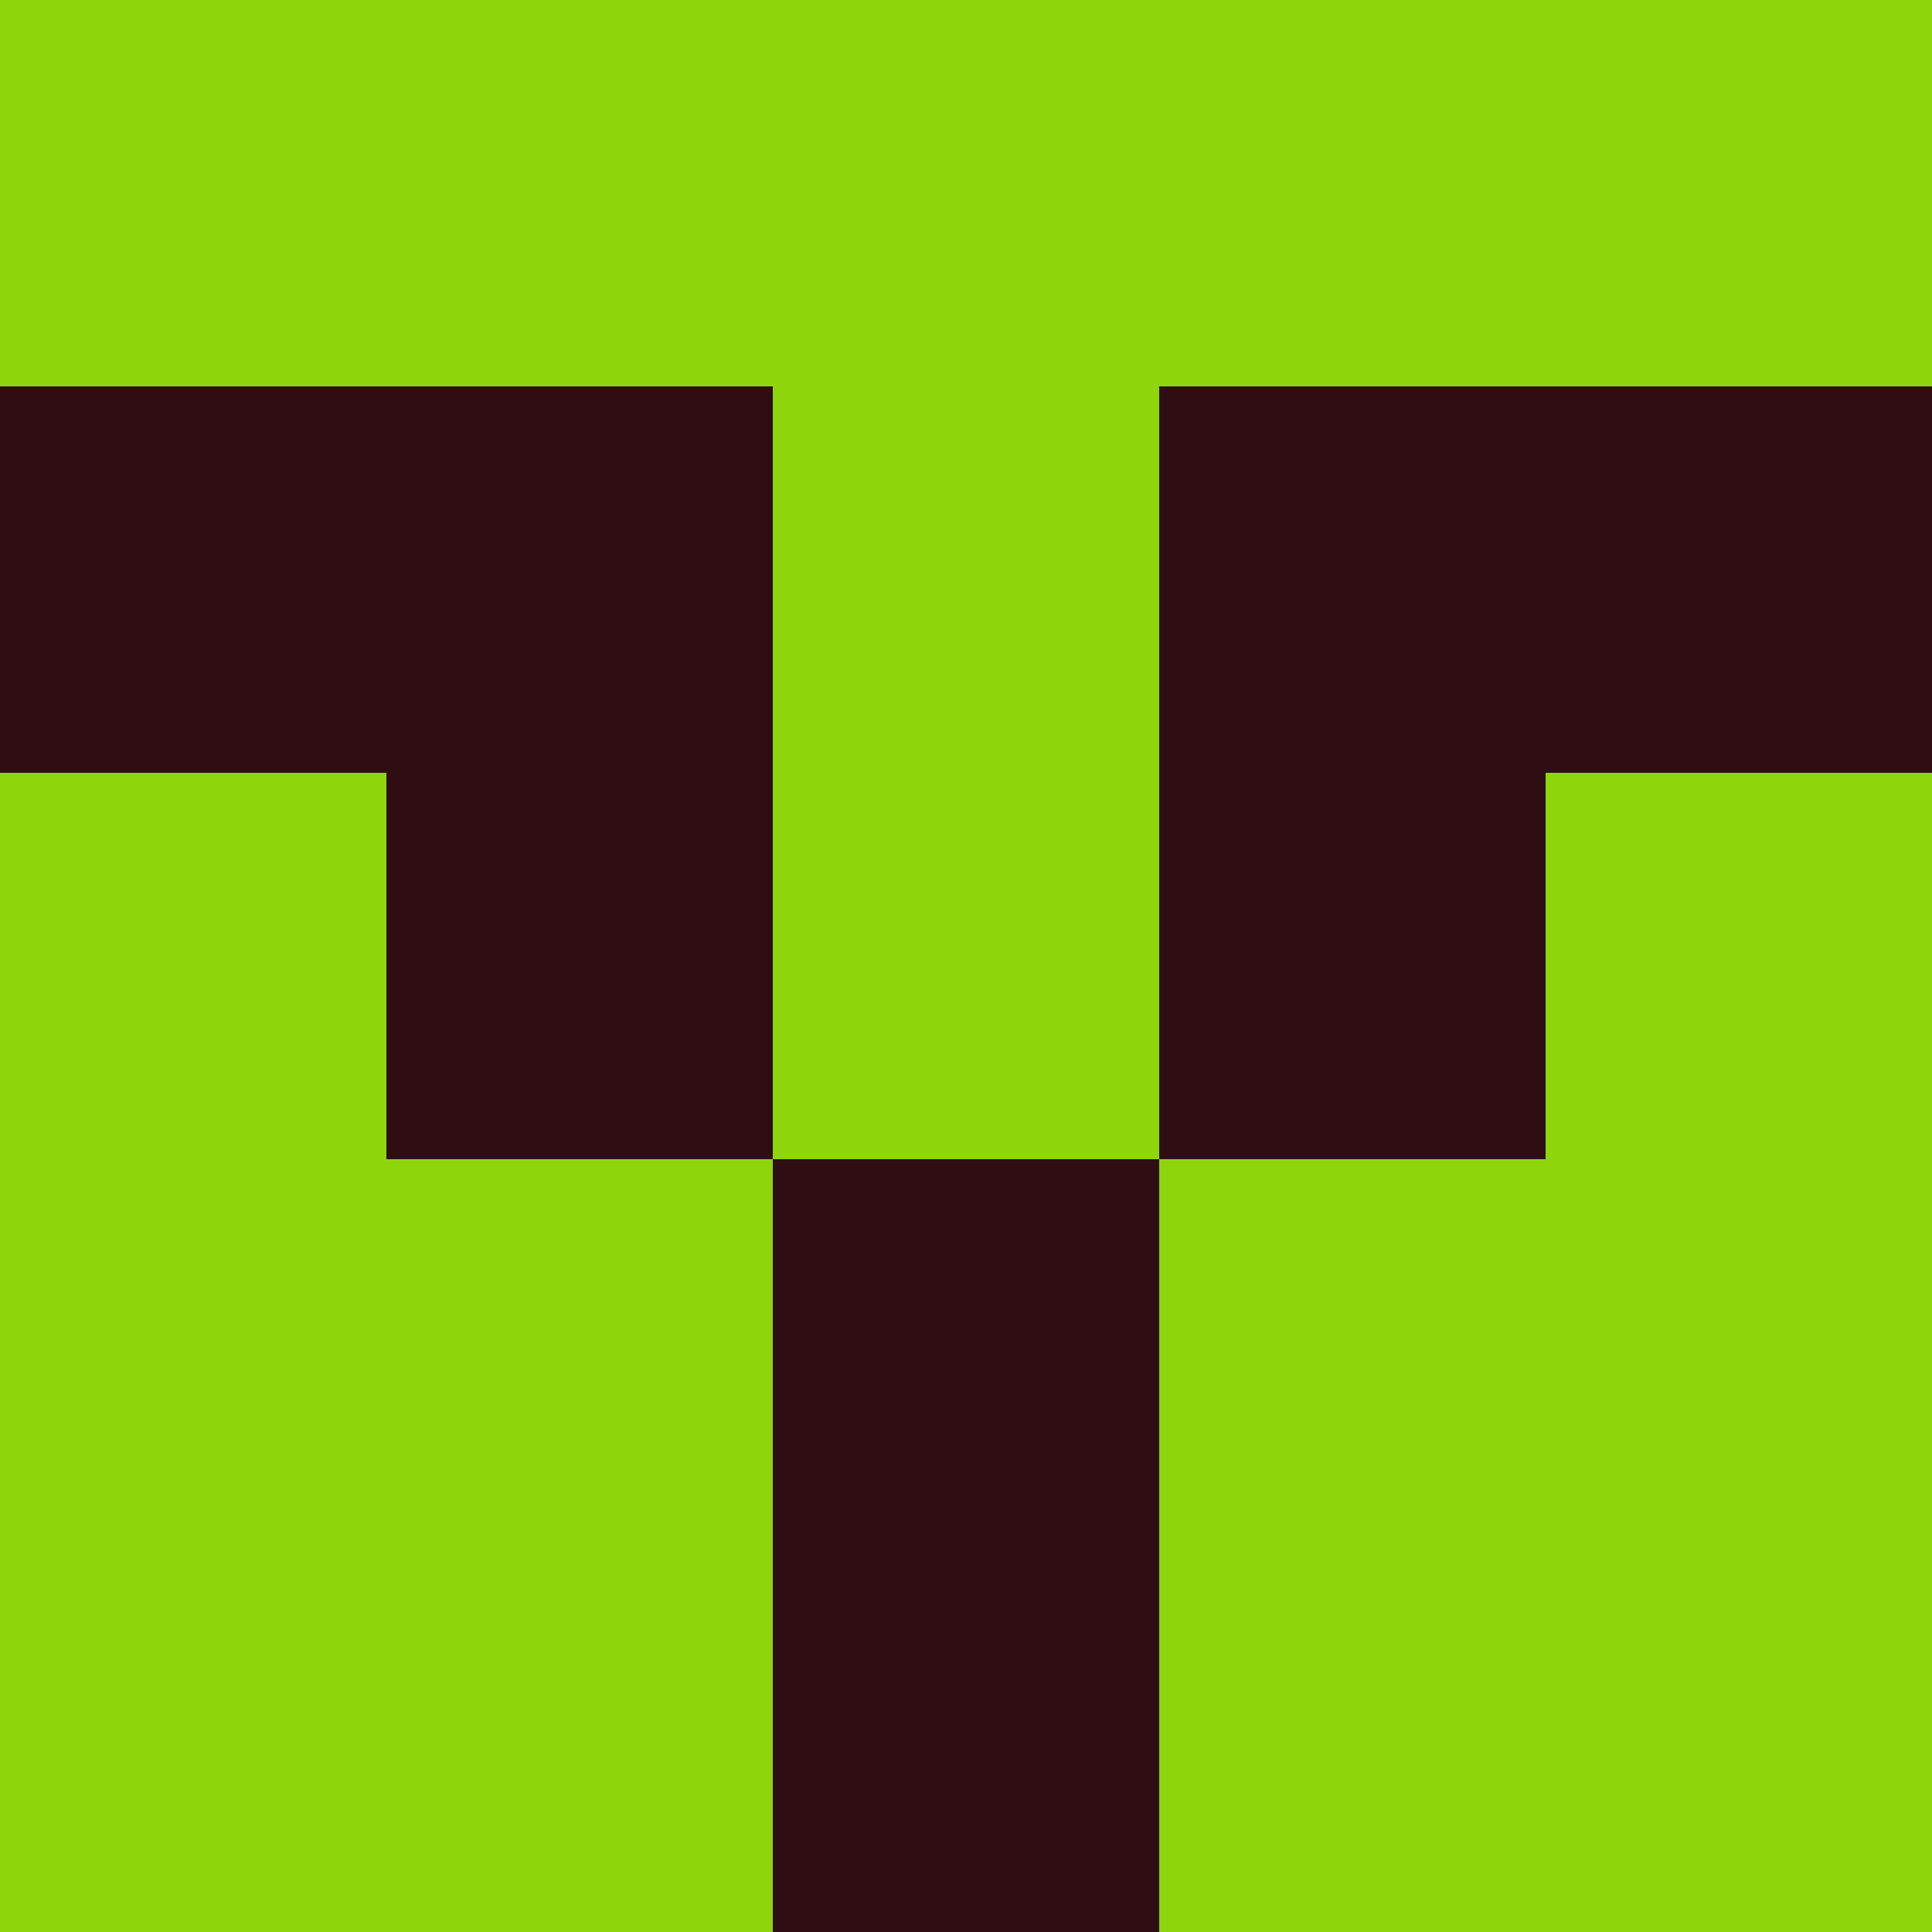 <?xml version="1.0" encoding="utf-8"?>
<!DOCTYPE svg PUBLIC "-//W3C//DTD SVG 20010904//EN"
"http://www.w3.org/TR/2001/REC-SVG-20010904/DTD/svg10.dtd">
<svg viewBox="0 0 5 5" height="100" width="100" xml:lang="fr"
     xmlns="http://www.w3.org/2000/svg"
     xmlns:xlink="http://www.w3.org/1999/xlink">
                        <rect x="0" y="0" height="1" width="1" fill="#8FD50B"/>
                    <rect x="4" y="0" height="1" width="1" fill="#8FD50B"/>
                    <rect x="1" y="0" height="1" width="1" fill="#8FD50B"/>
                    <rect x="3" y="0" height="1" width="1" fill="#8FD50B"/>
                    <rect x="2" y="0" height="1" width="1" fill="#8FD50B"/>
                                <rect x="0" y="1" height="1" width="1" fill="#2E0D13"/>
                    <rect x="4" y="1" height="1" width="1" fill="#2E0D13"/>
                    <rect x="1" y="1" height="1" width="1" fill="#2E0D13"/>
                    <rect x="3" y="1" height="1" width="1" fill="#2E0D13"/>
                    <rect x="2" y="1" height="1" width="1" fill="#8FD50B"/>
                                <rect x="0" y="2" height="1" width="1" fill="#8FD50B"/>
                    <rect x="4" y="2" height="1" width="1" fill="#8FD50B"/>
                    <rect x="1" y="2" height="1" width="1" fill="#2E0D13"/>
                    <rect x="3" y="2" height="1" width="1" fill="#2E0D13"/>
                    <rect x="2" y="2" height="1" width="1" fill="#8FD50B"/>
                                <rect x="0" y="3" height="1" width="1" fill="#8FD50B"/>
                    <rect x="4" y="3" height="1" width="1" fill="#8FD50B"/>
                    <rect x="1" y="3" height="1" width="1" fill="#8FD50B"/>
                    <rect x="3" y="3" height="1" width="1" fill="#8FD50B"/>
                    <rect x="2" y="3" height="1" width="1" fill="#2E0D13"/>
                                <rect x="0" y="4" height="1" width="1" fill="#8FD50B"/>
                    <rect x="4" y="4" height="1" width="1" fill="#8FD50B"/>
                    <rect x="1" y="4" height="1" width="1" fill="#8FD50B"/>
                    <rect x="3" y="4" height="1" width="1" fill="#8FD50B"/>
                    <rect x="2" y="4" height="1" width="1" fill="#2E0D13"/>
            </svg>